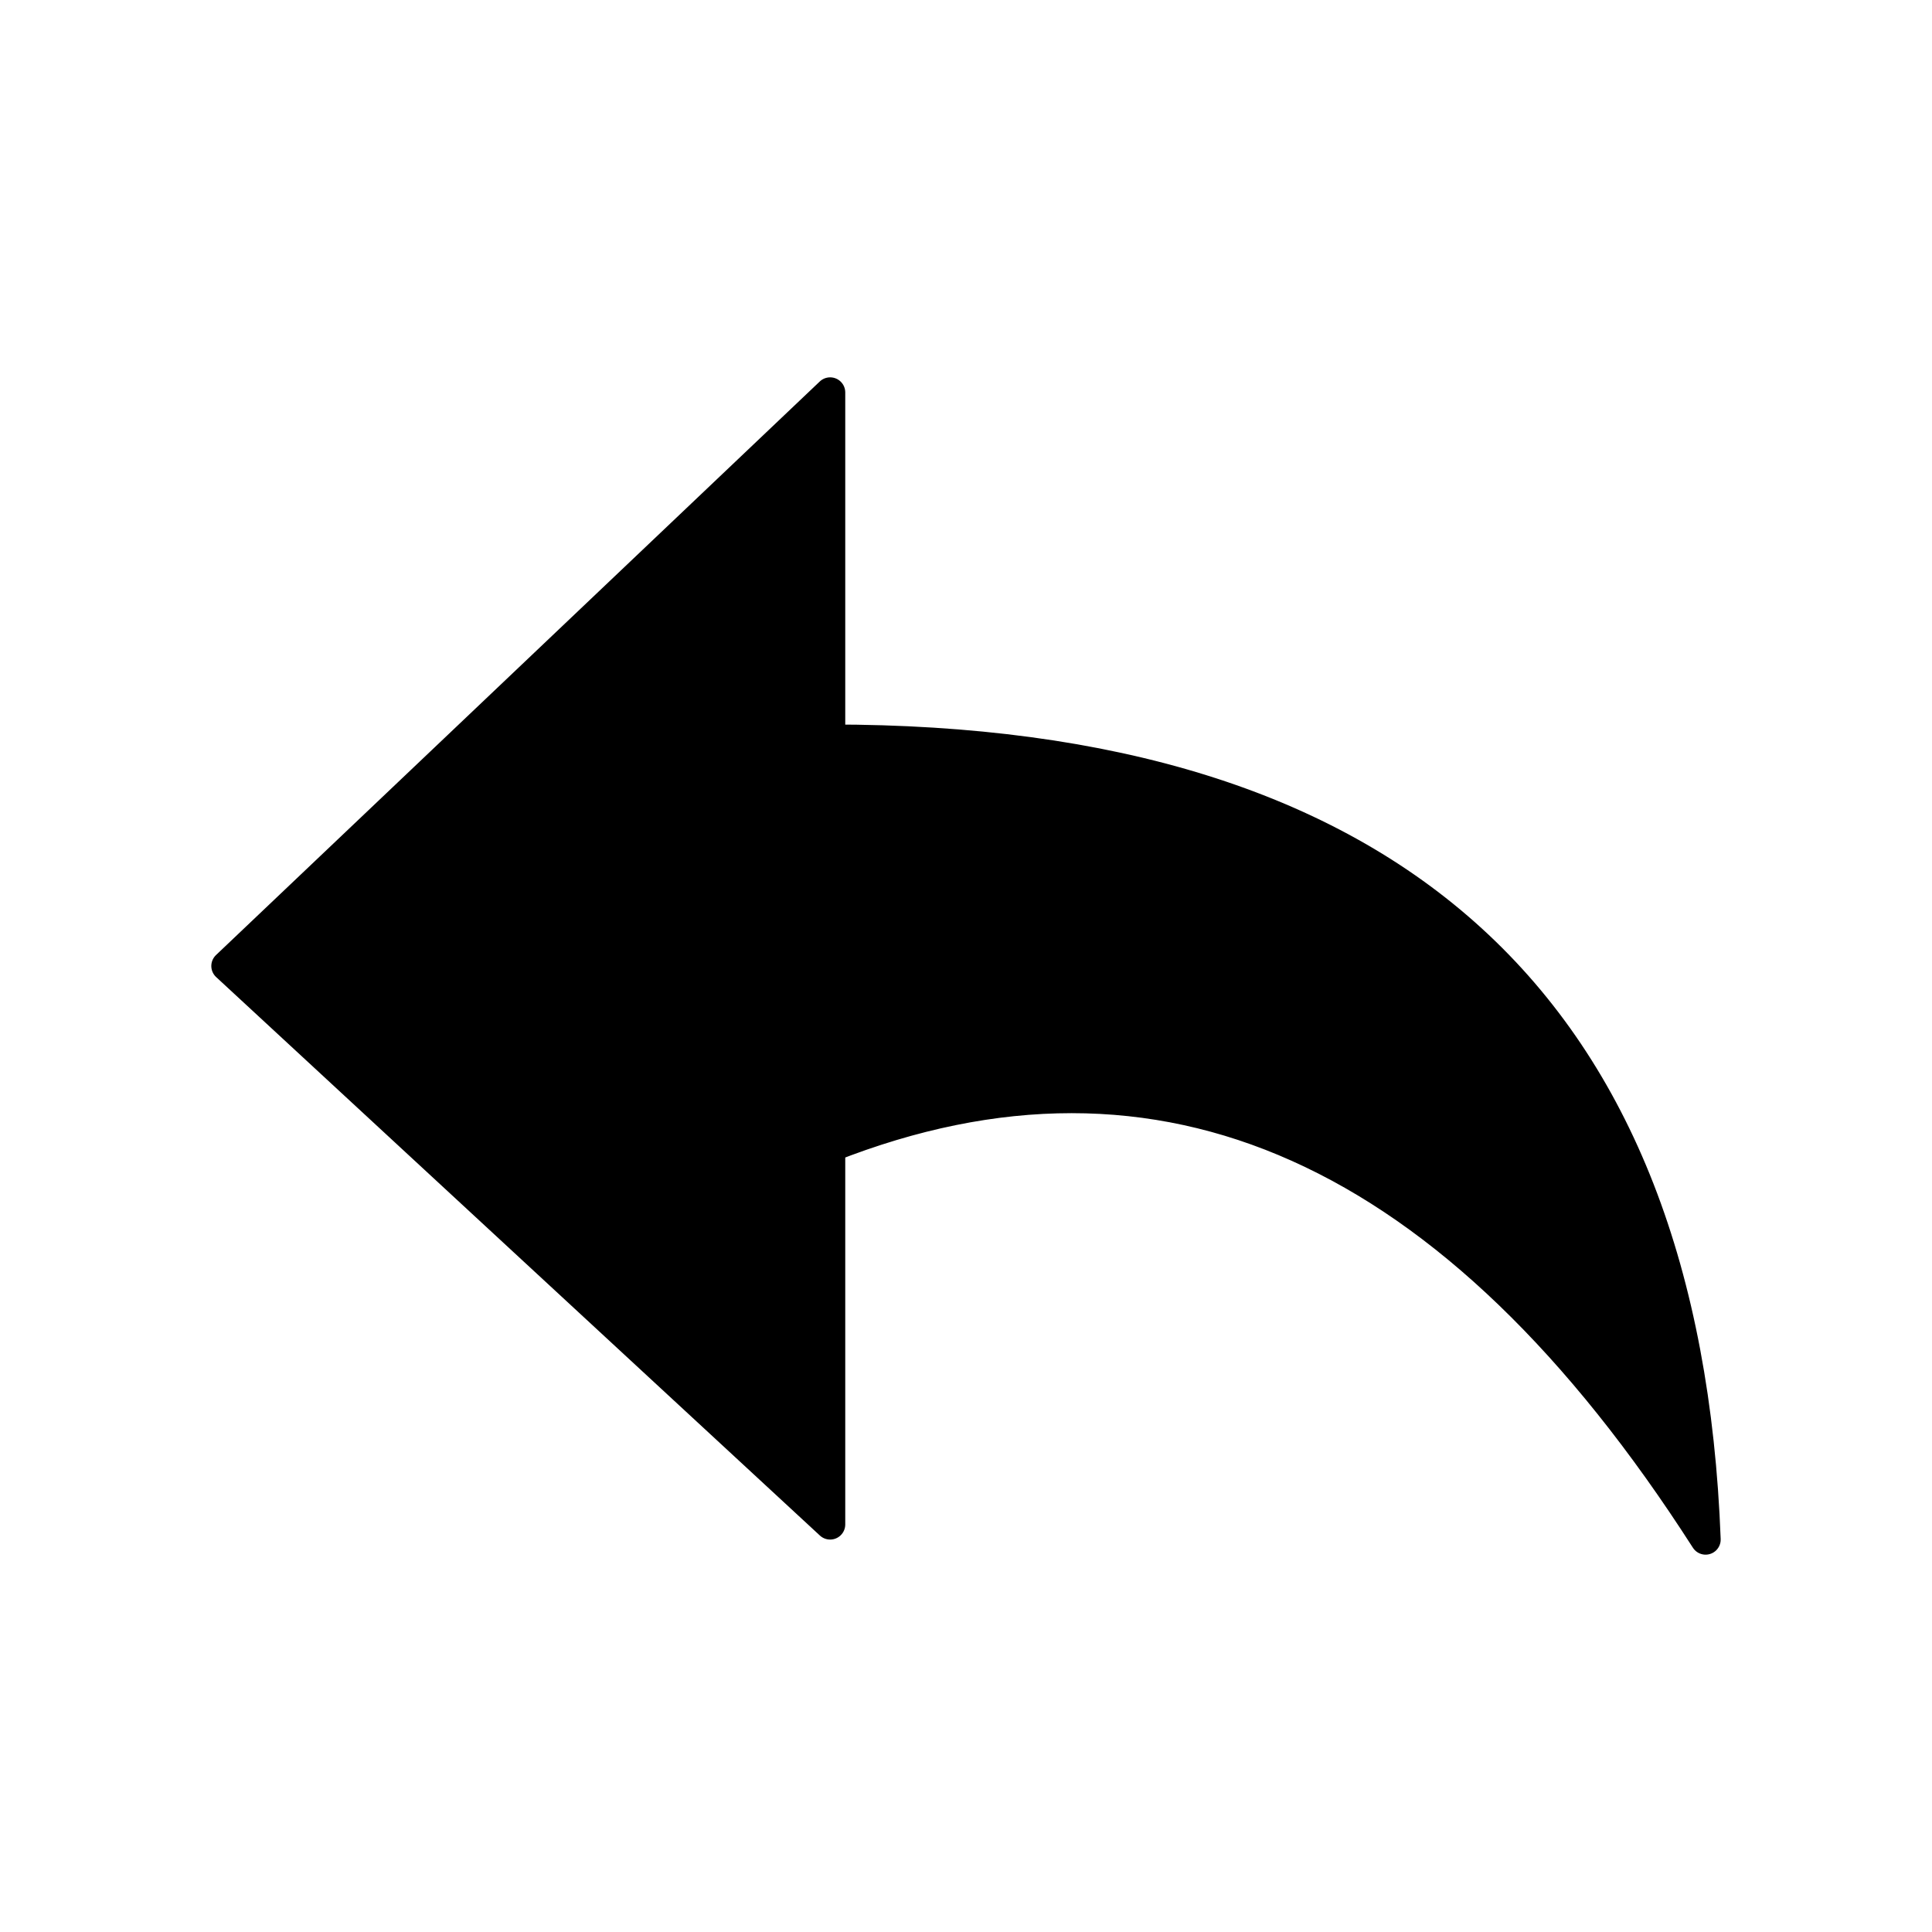 <svg xmlns="http://www.w3.org/2000/svg" viewBox="0 0 128 128" fill="#000" stroke="#000" stroke-width="2" stroke-linecap="round" stroke-linejoin="round"><path d="m55 49V26L15 64l40 37V76m0-27q56 0 58 53-25-39-58-26" /></svg>